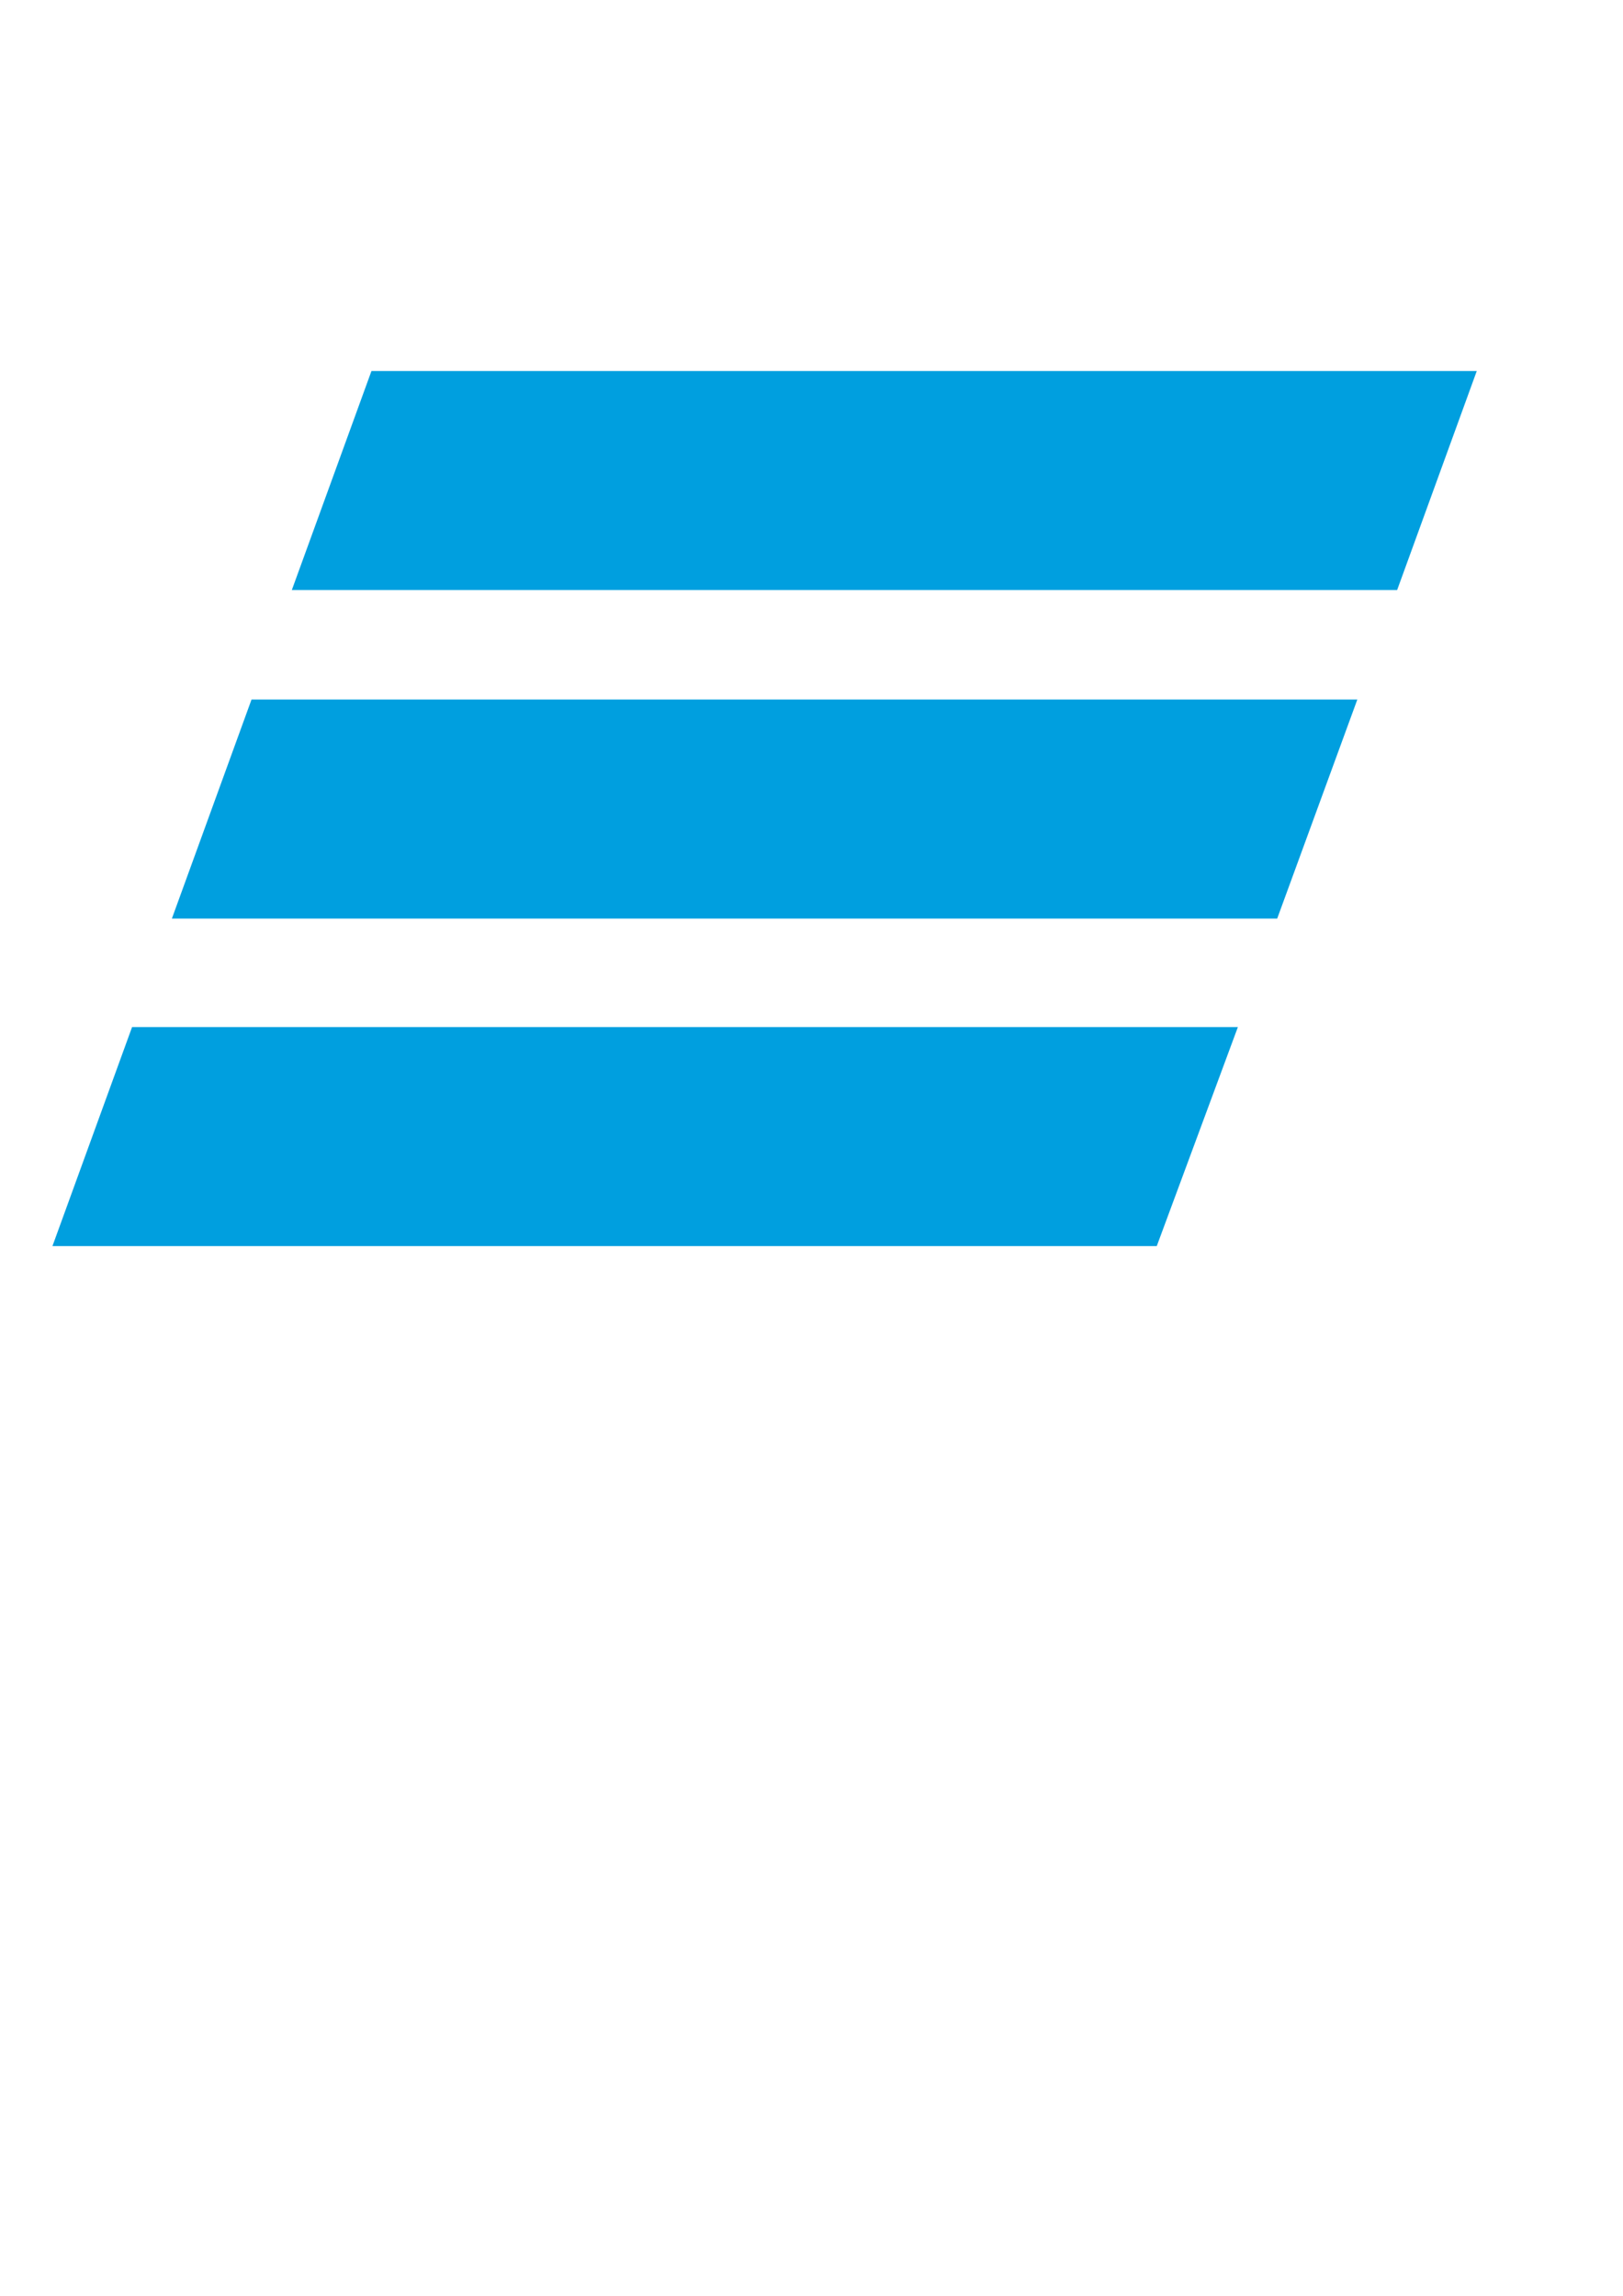 <?xml version="1.0" encoding="UTF-8"?>
<!DOCTYPE svg PUBLIC "-//W3C//DTD SVG 1.1//EN" "http://www.w3.org/Graphics/SVG/1.1/DTD/svg11.dtd">
<!-- Creator: CorelDRAW -->
<svg xmlns="http://www.w3.org/2000/svg" xml:space="preserve" width="210mm" height="297mm" version="1.1" style="shape-rendering:geometricPrecision; text-rendering:geometricPrecision; image-rendering:optimizeQuality; fill-rule:evenodd; clip-rule:evenodd"
viewBox="0 0 21000 29700"
 xmlns:xlink="http://www.w3.org/1999/xlink"
 xmlns:xodm="http://www.corel.com/coreldraw/odm/2003">
 <defs>
  <style type="text/css">
   <![CDATA[
    .fil0 {fill:#009FDF;fill-rule:nonzero}
   ]]>
  </style>
 </defs>
 <g id="Слой_x0020_1">
  <path class="fil0" d="M18077.54 7633.05l-14301.59 0 1030.28 -2833.27 14301.59 0 -1030.28 2833.27zm-515.13 1416.64l-14308.04 0 -1030.28 2833.28 14301.6 0 1036.72 -2833.28zm-1545.42 4237.04l-14308.04 0 -1030.28 2833.27 14288.71 0 1049.61 -2833.27z"/>
 </g>
</svg>
